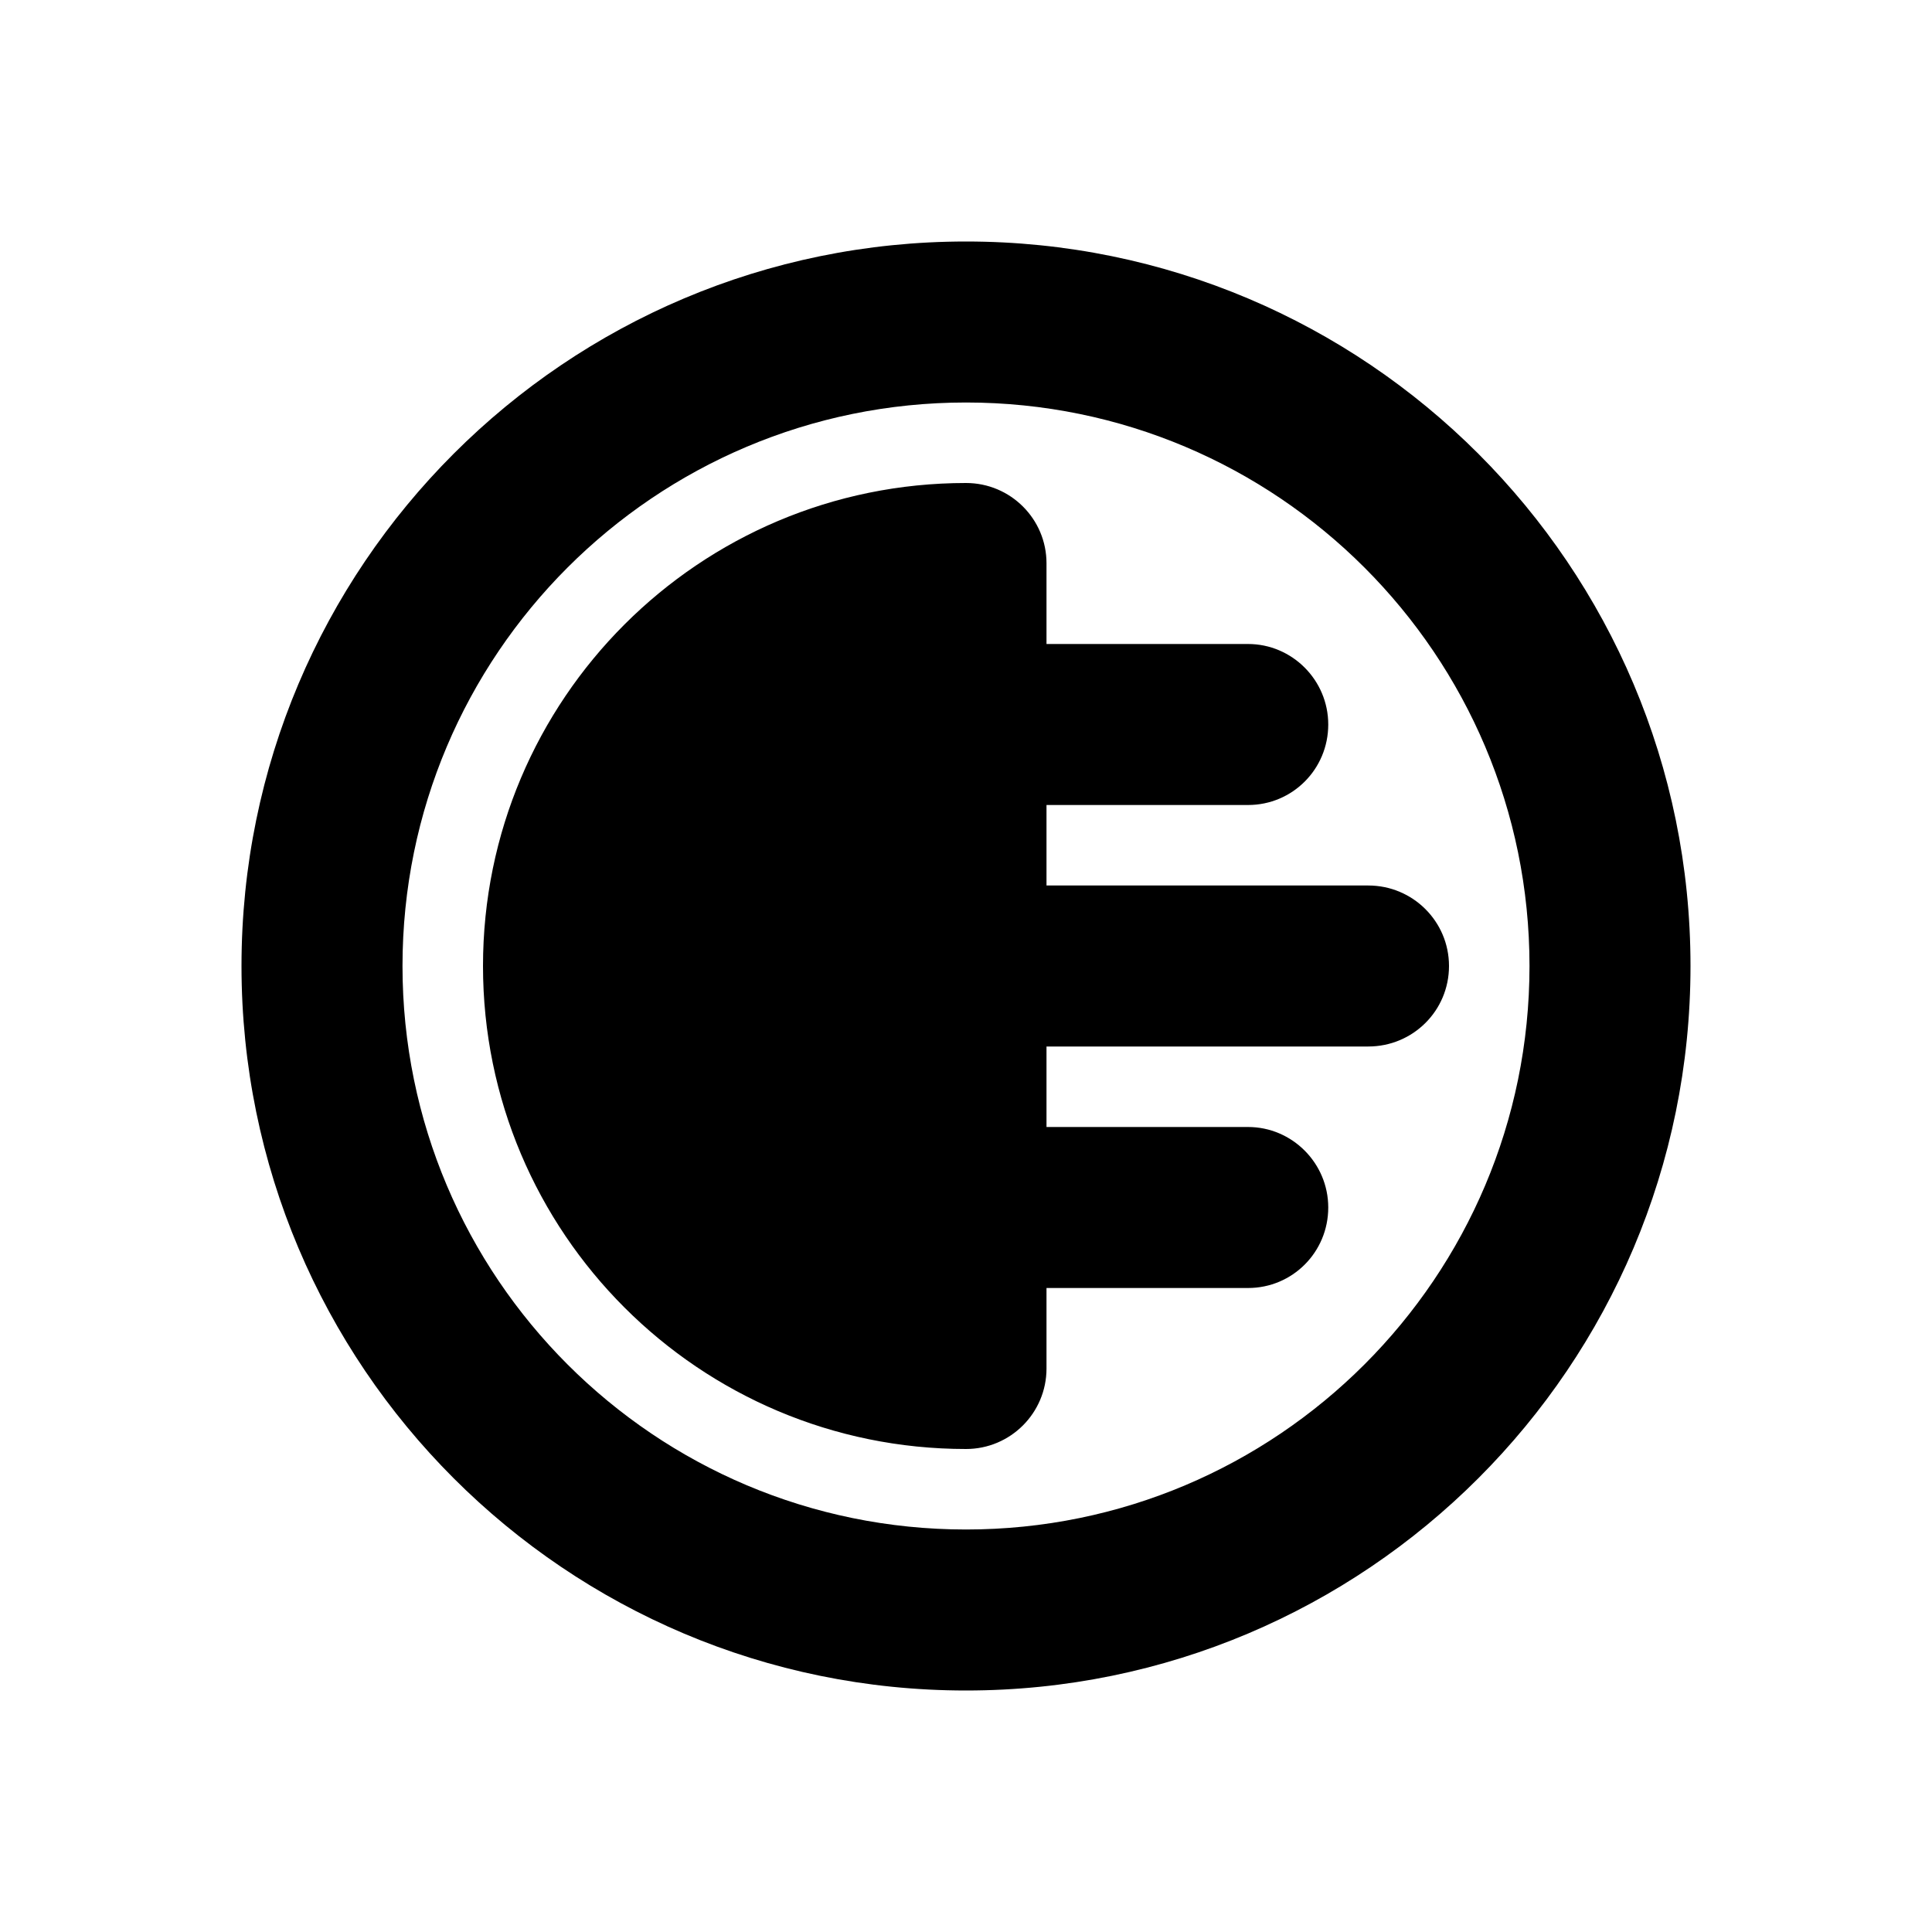 <?xml version="1.0" encoding="UTF-8"?>
<svg width="48px" height="48px" viewBox="0 0 48 48" version="1.1" xmlns="http://www.w3.org/2000/svg" xmlns:xlink="http://www.w3.org/1999/xlink">
    <!-- Generator: Sketch 43.2 (39069) - http://www.bohemiancoding.com/sketch -->
    <title>theicons.co/svg/photo-03</title>
    <desc>Created with Sketch.</desc>
    <defs></defs>
    <g id="The-Icons" stroke="none" stroke-width="1" fill="none" fill-rule="evenodd">
        <path d="M31.008,28 C32.1,28 33,28.895 33,30 C33,31.112 32.108,32 31.008,32 L26,32 L26,34 C26,35.105 25.105,36 24,36 C17.373,36 12,30.627 12,24 C12,17.373 17.373,12 24,12 C25.107,12 26,12.895 26,13.994 L26,16 L31.008,16 C32.1,16 33,16.895 33,18 C33,19.112 32.108,20 31.008,20 L26,20 L26,22 L33.994,22 C35.103,22 36,22.895 36,24 C36,25.112 35.102,26 33.994,26 L26,26 L26,28 L31.008,28 Z M42,24 C42,33.941 33.941,42 24,42 C14.059,42 6,33.941 6,24 C6,14.059 14.059,6 24,6 C33.941,6 42,14.059 42,24 Z M10,24 C10,31.732 16.268,38 24,38 C31.732,38 38,31.732 38,24 C38,16.268 31.732,10 24,10 C16.268,10 10,16.268 10,24 Z" id="Combined-Shape" fill="#000000"></path>
    </g>
</svg>